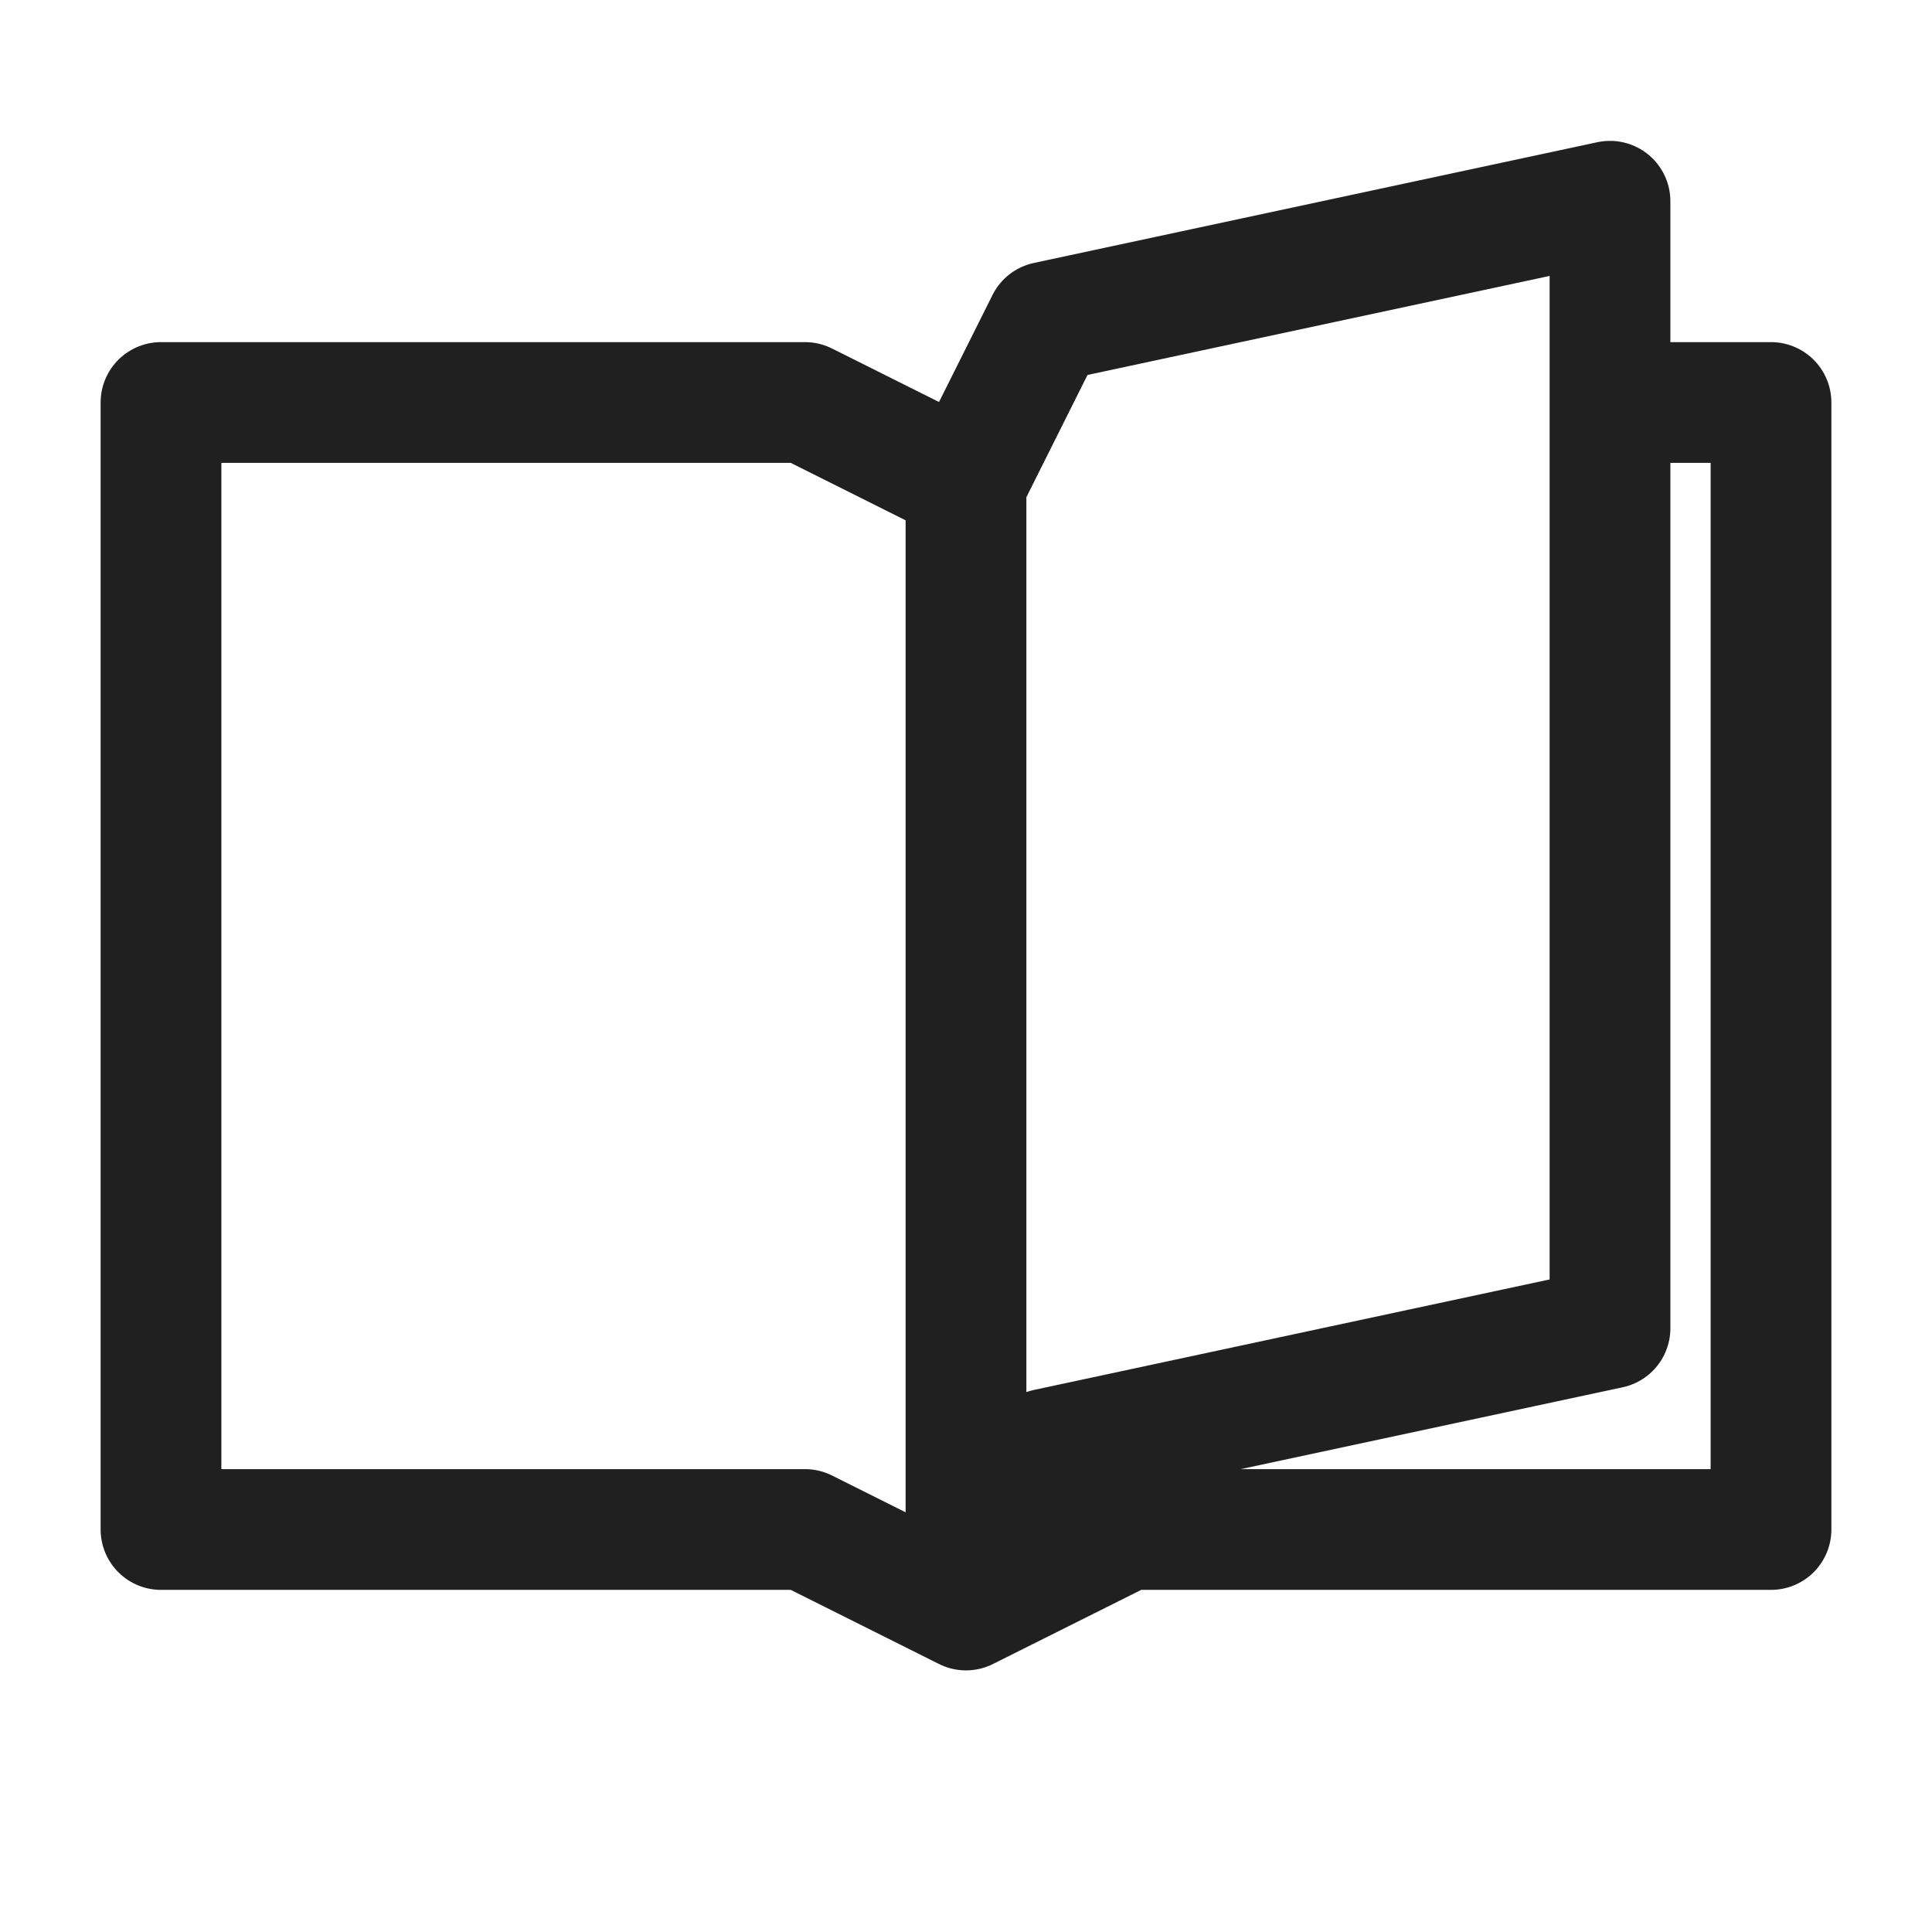 <svg xmlns="http://www.w3.org/2000/svg" fill="none" viewBox="0 0 24 24"><path stroke="#202020" stroke-linecap="round" stroke-linejoin="round" stroke-width="1.5" d="m12 6-2-1H2v14h8l2 1m0-14v14m0-14 1-2 7-1.5v14L13 18l-1 2m0 0 2-1h8V5h-2"/></svg>